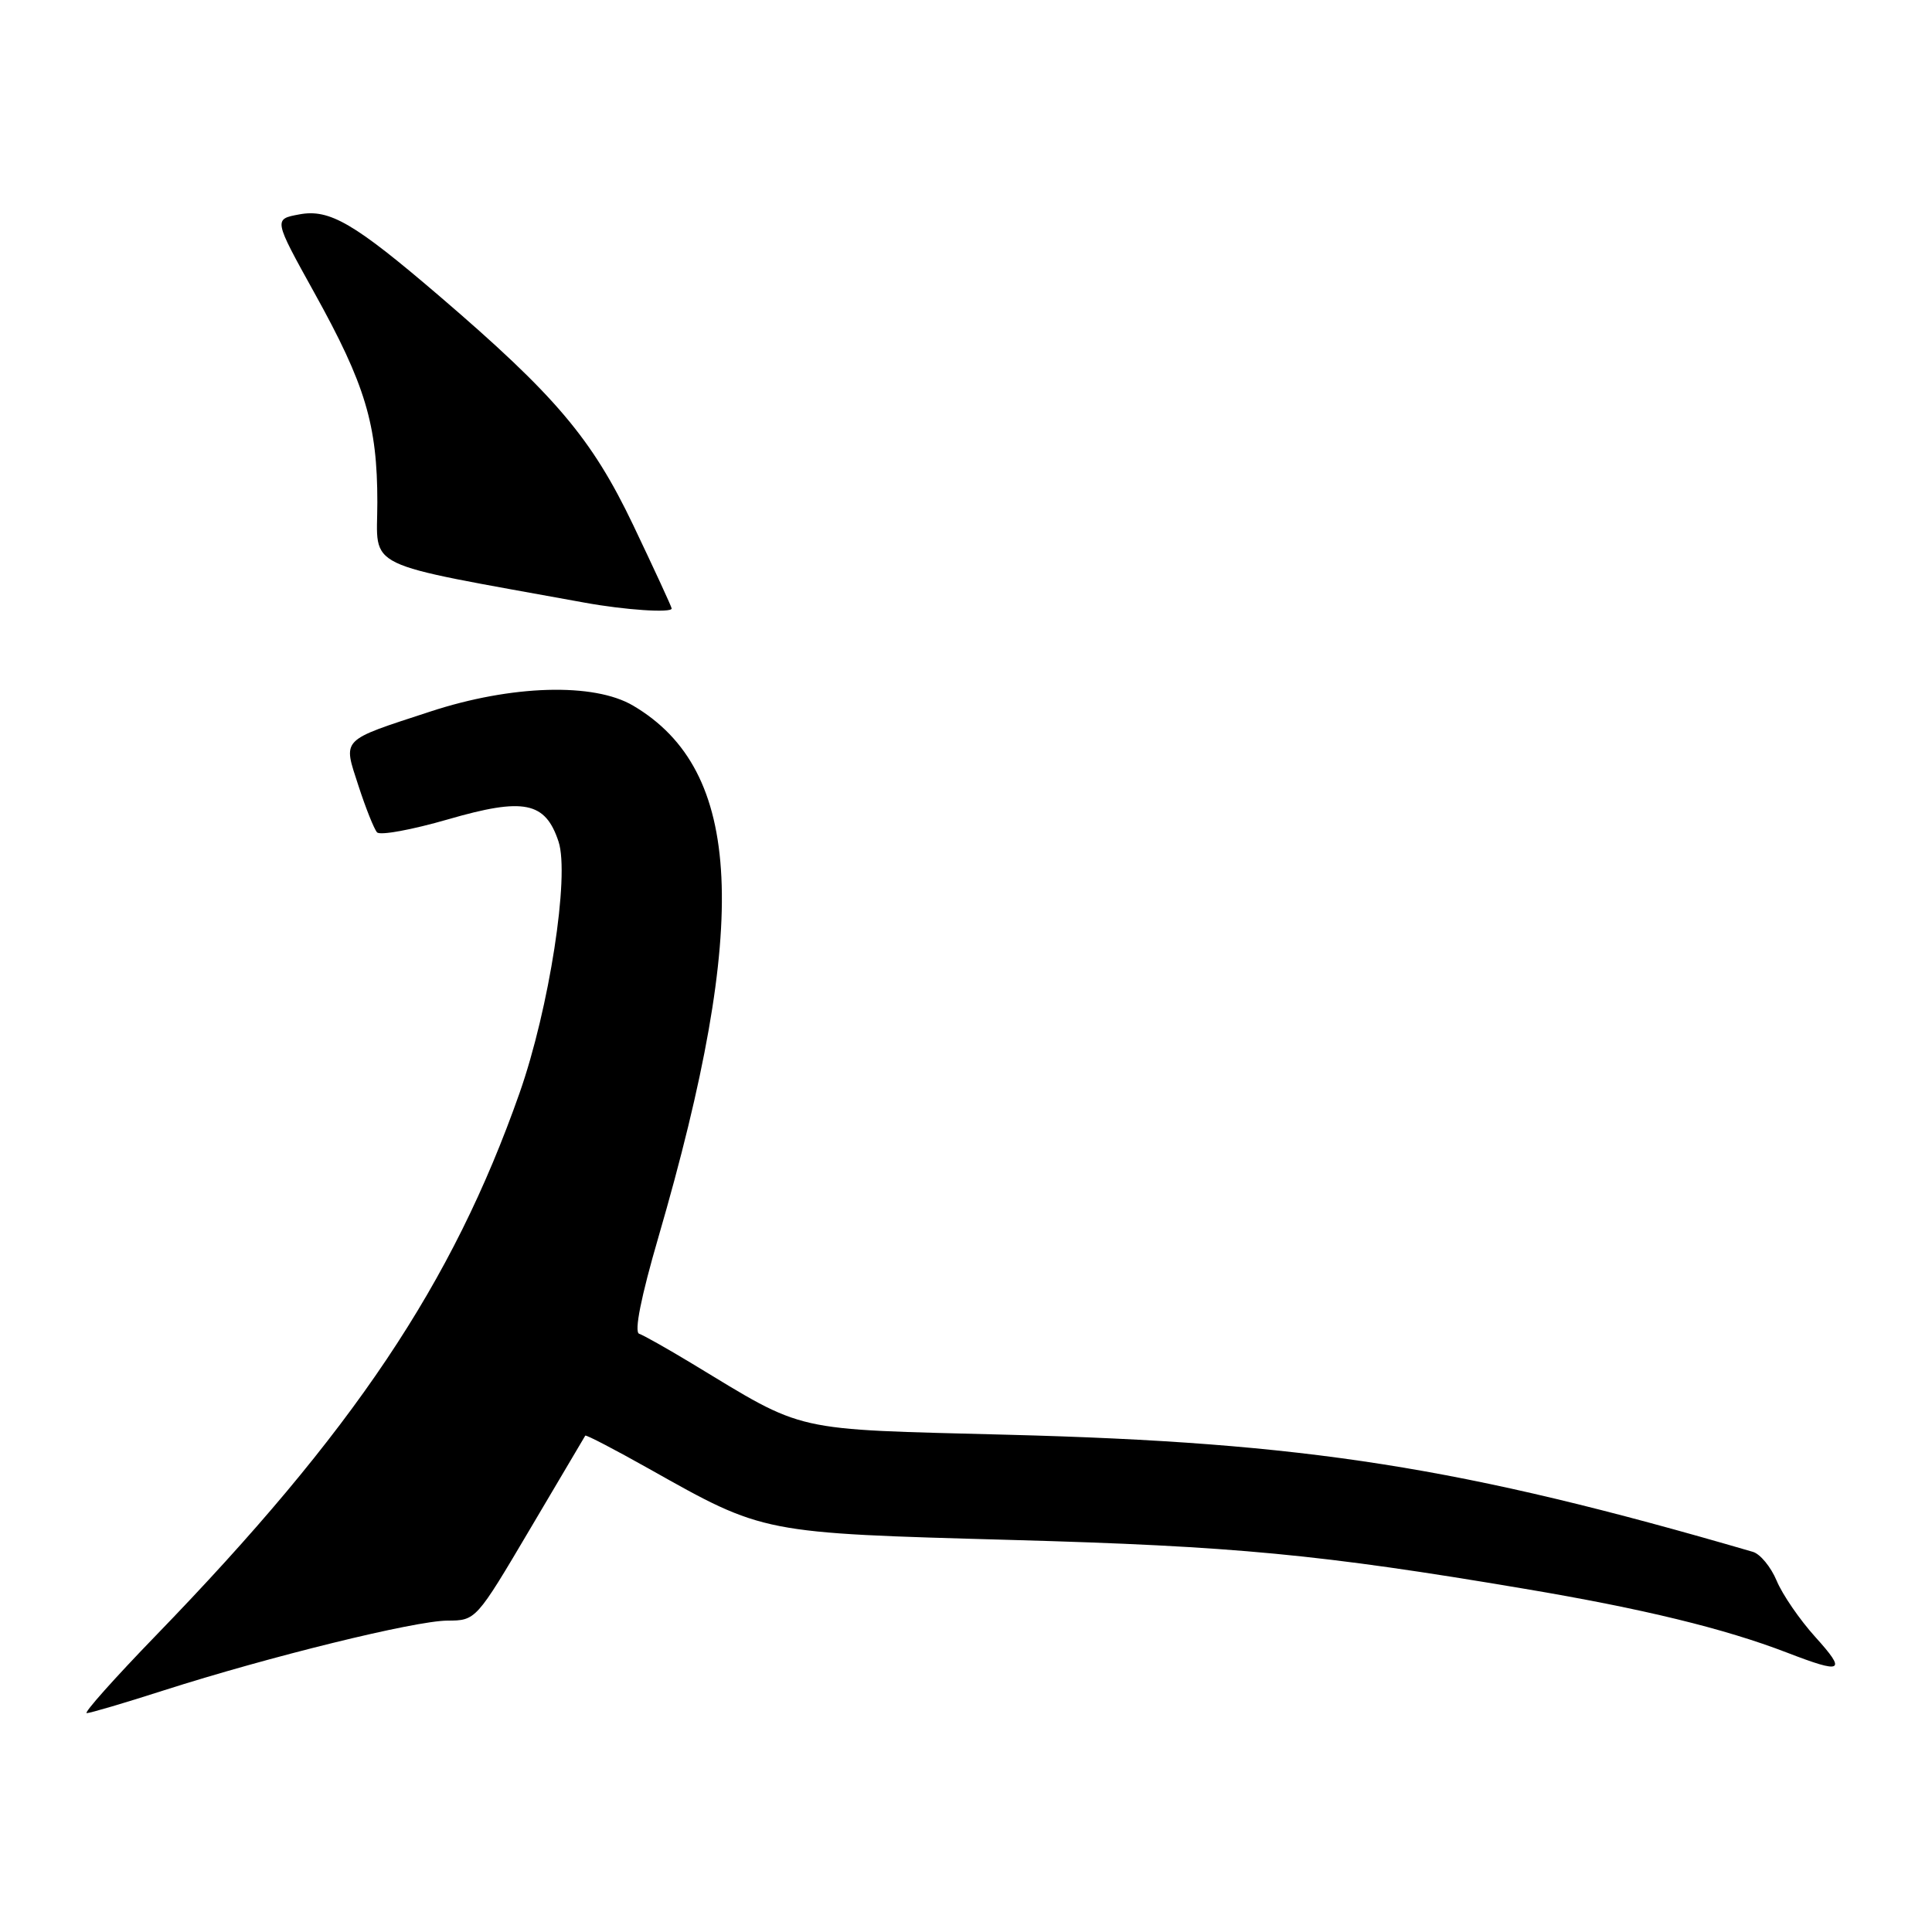 <?xml version="1.0" encoding="UTF-8" standalone="no"?>
<!DOCTYPE svg PUBLIC "-//W3C//DTD SVG 1.1//EN" "http://www.w3.org/Graphics/SVG/1.1/DTD/svg11.dtd" >
<svg xmlns="http://www.w3.org/2000/svg" xmlns:xlink="http://www.w3.org/1999/xlink" version="1.1" viewBox="0 0 256 256">
 <g >
 <path fill="currentColor"
d=" M 21.68 223.99 C 35.67 219.51 54.99 214.76 59.28 214.74 C 63.06 214.73 63.09 214.69 70.23 202.61 C 74.17 195.95 77.47 190.38 77.55 190.23 C 77.64 190.08 81.46 192.07 86.05 194.65 C 101.27 203.21 100.88 203.13 134.00 204.05 C 163.56 204.87 174.95 205.95 202.00 210.52 C 217.70 213.16 228.49 215.79 236.76 218.97 C 244.20 221.84 244.73 221.55 240.52 216.89 C 238.48 214.63 236.18 211.29 235.42 209.46 C 234.66 207.64 233.24 205.91 232.27 205.63 C 193.63 194.36 173.09 191.13 133.50 190.11 C 104.52 189.35 106.94 189.90 91.63 180.64 C 88.40 178.69 85.28 176.93 84.69 176.73 C 84.01 176.50 84.94 171.83 87.24 163.94 C 99.41 122.12 98.45 102.08 83.89 93.50 C 78.69 90.43 67.78 90.75 57.00 94.29 C 45.00 98.22 45.44 97.77 47.50 104.13 C 48.46 107.08 49.57 109.86 49.96 110.29 C 50.36 110.73 54.59 109.95 59.36 108.57 C 69.42 105.65 72.26 106.22 74.01 111.52 C 75.50 116.04 72.77 133.65 68.85 144.81 C 59.96 170.10 46.81 189.72 20.62 216.75 C 15.16 222.39 11.05 227.00 11.49 227.00 C 11.93 227.00 16.52 225.65 21.68 223.99 Z  M 89.00 80.63 C 89.00 80.42 86.70 75.45 83.90 69.57 C 78.42 58.10 73.61 52.42 58.21 39.22 C 46.93 29.56 43.66 27.65 39.65 28.41 C 36.25 29.04 36.25 29.04 41.64 38.77 C 48.42 50.98 50.00 56.25 50.00 66.57 C 50.00 75.61 47.49 74.39 77.50 79.86 C 82.82 80.83 89.00 81.24 89.00 80.63 Z "/>
</g>
</svg>